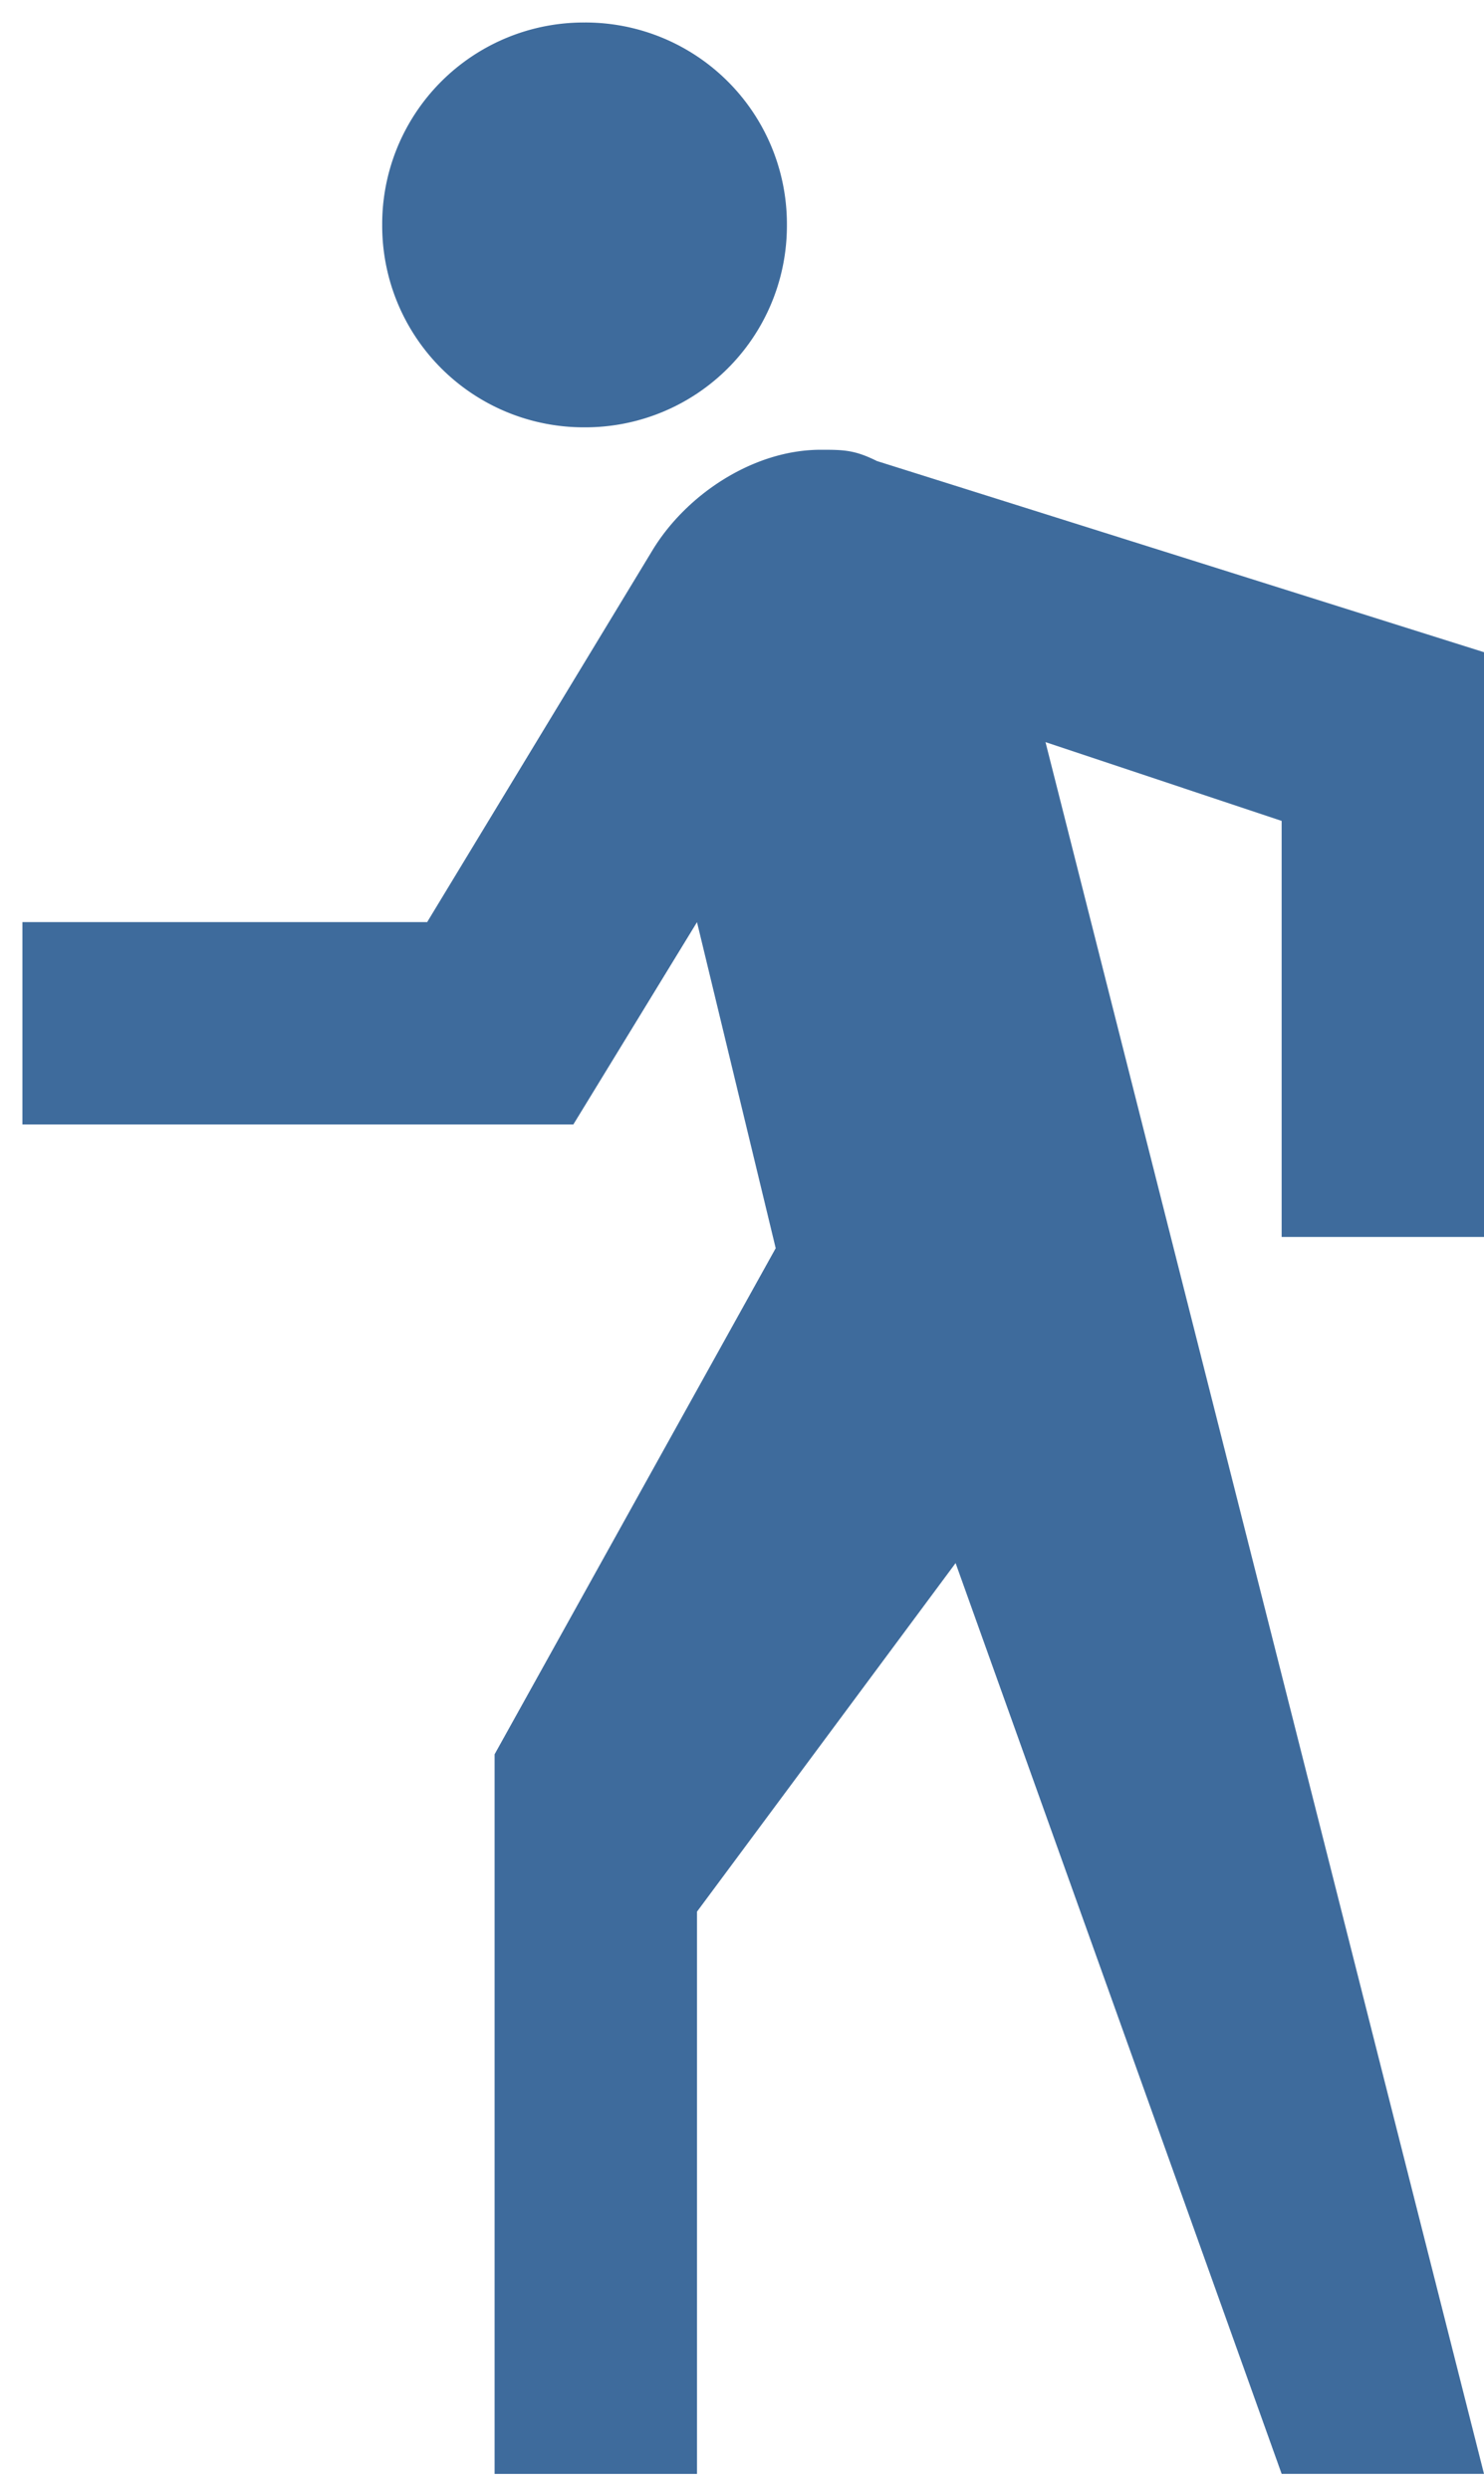 <svg xmlns="http://www.w3.org/2000/svg" width="31" height="52" viewBox="0 0 31 52">
    <path fill="#3E6B9C" fill-rule="evenodd" d="M12.211 8.925a4.21 4.21 0 0 1-4.227-4.228A4.21 4.21 0 0 1 12.21.47a4.21 4.21 0 0 1 4.228 4.227 4.21 4.21 0 0 1-4.228 4.228zm-.235 14.561H.468v-4.227h8.455l4.697-7.75c.705-1.175 2.114-2.115 3.523-2.115.47 0 .705 0 1.175.235L31 13.622v12.213h-4.227v-8.69L21.84 15.5 31 51.669h-4.227l-6.811-19.023-5.402 7.28V51.67h-4.228V36.64l5.872-10.57-1.644-6.81-2.584 4.227z"/>
</svg>
